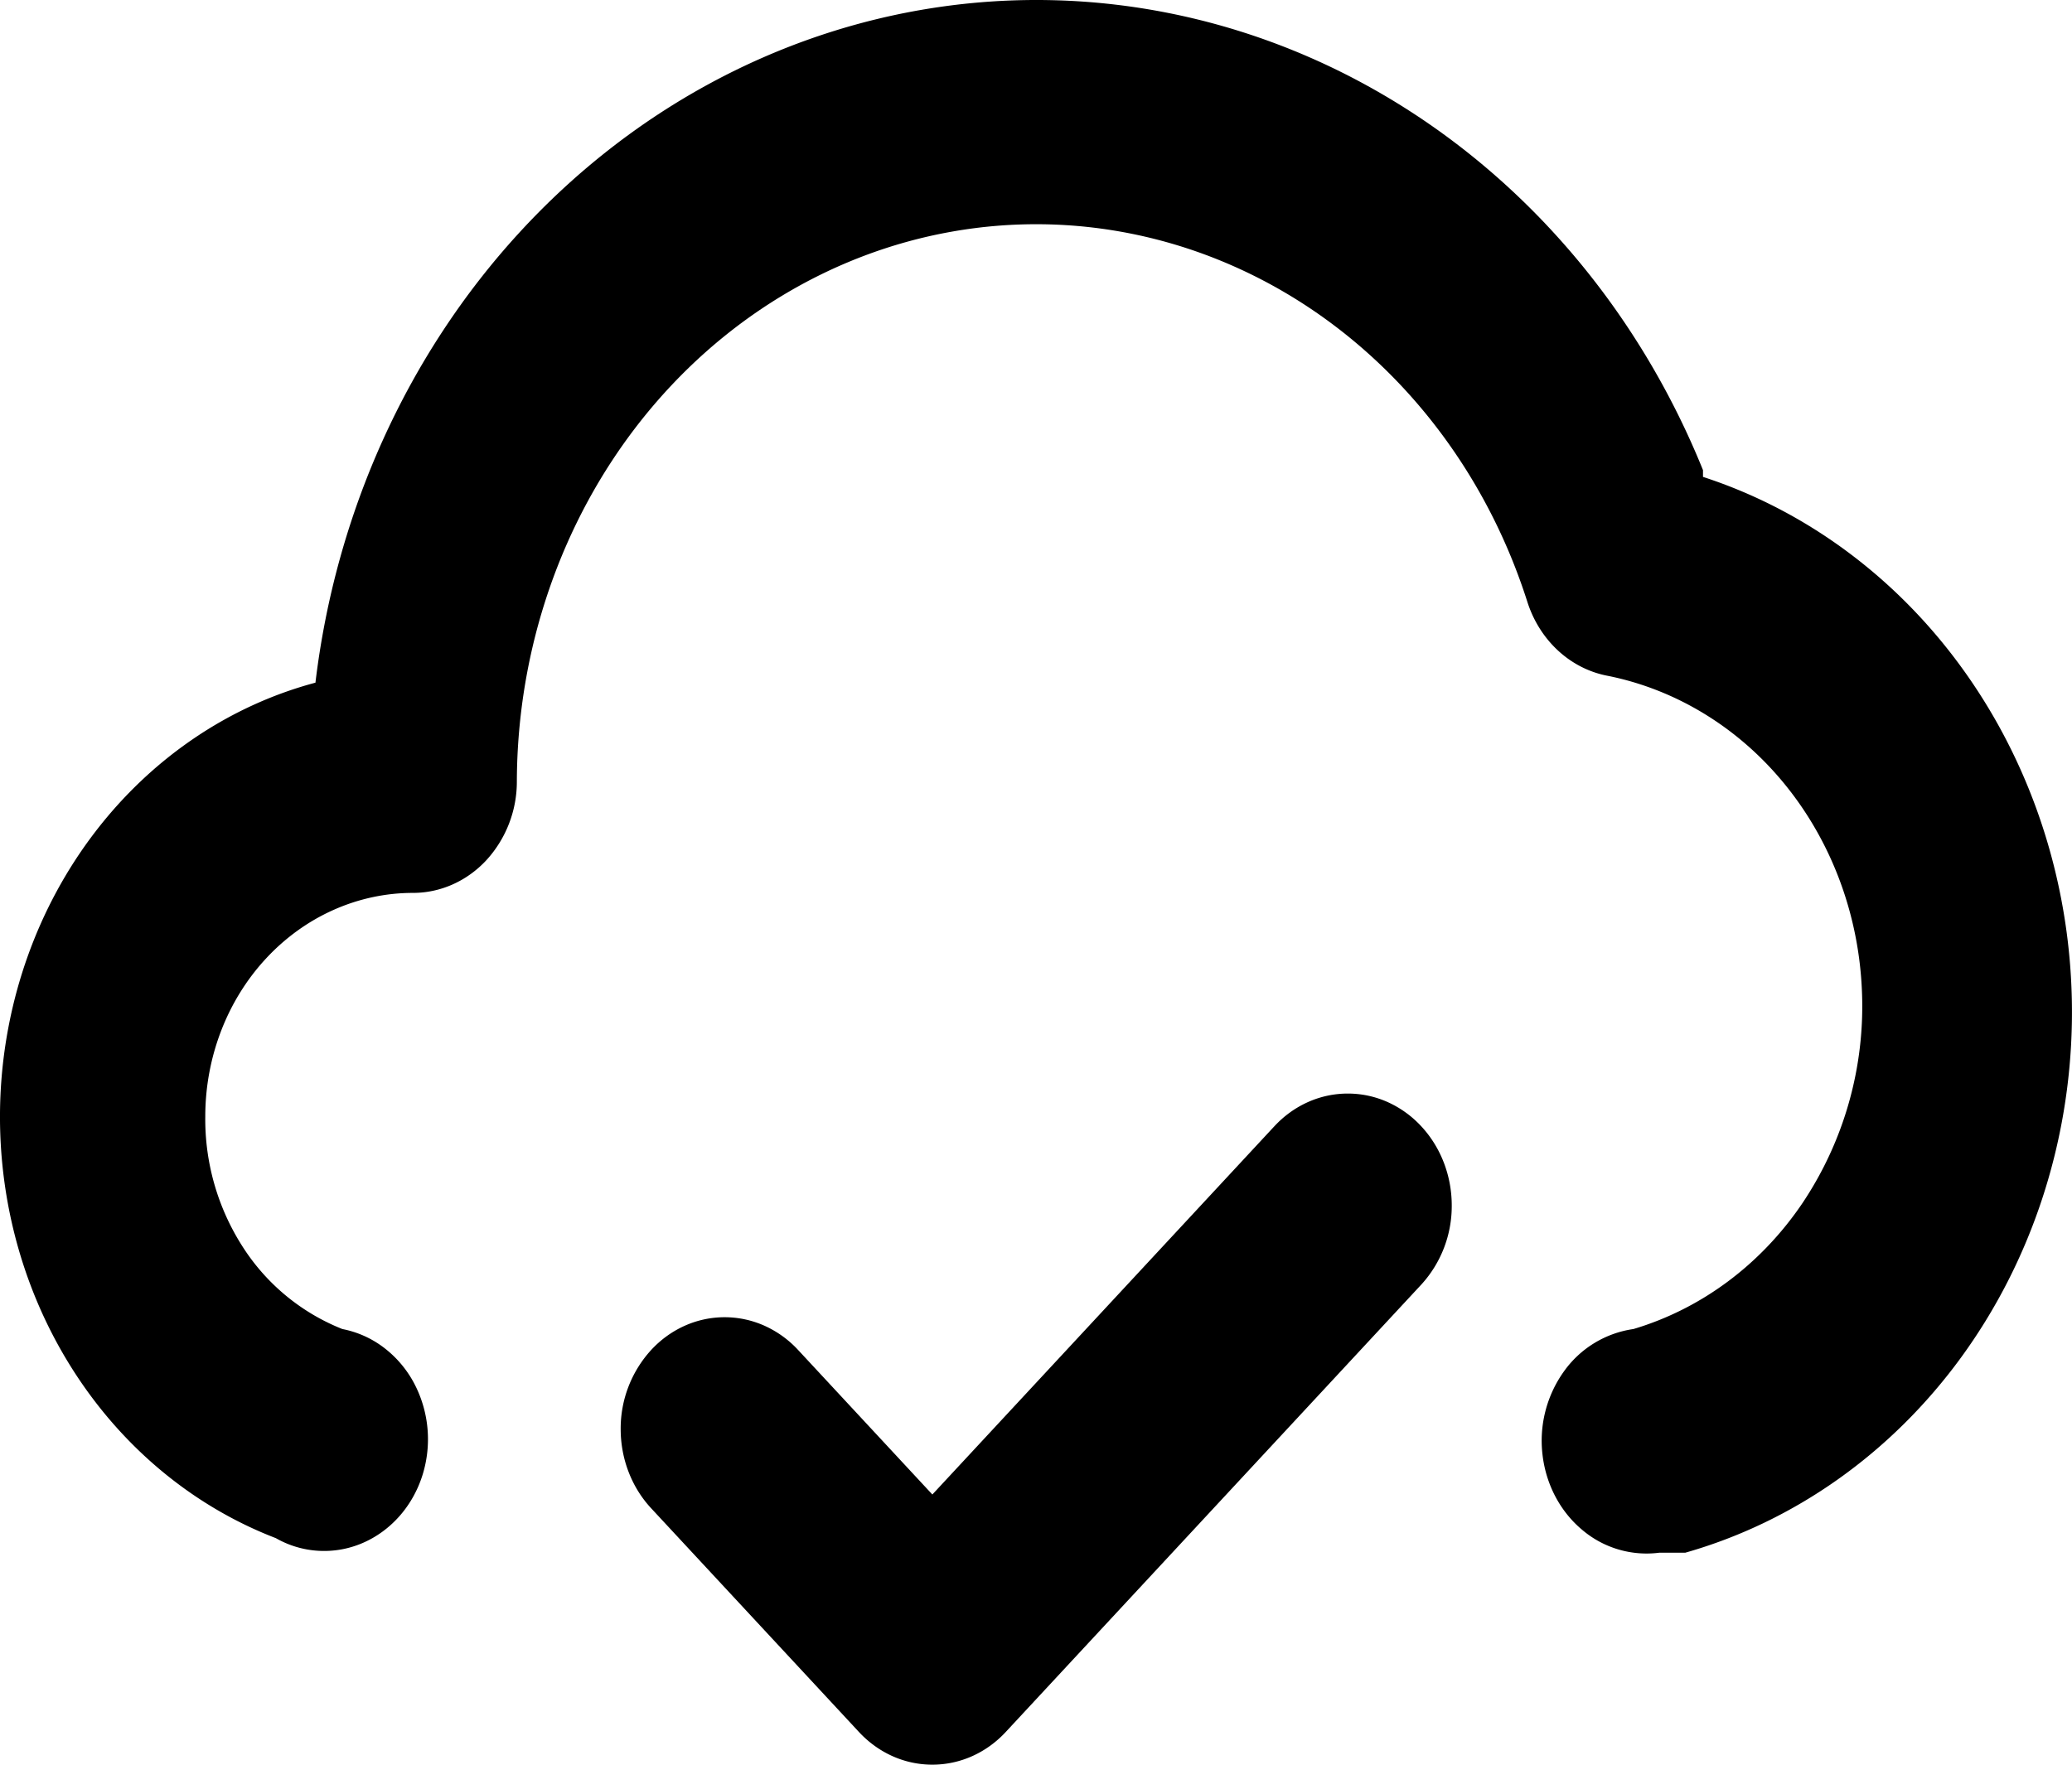 <svg xmlns="http://www.w3.org/2000/svg" width="54" height="46" fill="none"><path d="M33.204 29.367l-8.905 9.59-3.492-3.76a2.704 2.704 0 00-.881-.638 2.54 2.54 0 00-2.082 0c-.33.148-.63.365-.88.638a3.033 3.033 0 00-.788 2.055c0 .77.283 1.51.787 2.056l5.414 5.83c.252.273.55.49.88.638a2.54 2.54 0 002.083 0c.33-.148.629-.365.88-.638l10.828-11.66a3.033 3.033 0 00.787-2.056c0-.77-.283-1.509-.787-2.055a2.703 2.703 0 00-.88-.638 2.54 2.54 0 00-2.083 0c-.33.148-.63.365-.88.638zm11.18-17.11c-1.656-4.094-4.513-7.49-8.133-9.667C32.632.413 28.45-.425 24.345.203c-4.104.629-7.904 2.69-10.817 5.868-2.912 3.177-4.777 7.296-5.307 11.724-2.258.603-4.275 1.973-5.753 3.907C.99 23.636.13 26.032.013 28.533c-.115 2.502.52 4.977 1.814 7.06C3.119 37.675 5 39.253 7.19 40.095a2.532 2.532 0 002.259.127c.363-.156.69-.394.96-.699.269-.304.474-.668.6-1.066a3.127 3.127 0 00-.229-2.423 2.843 2.843 0 00-.787-.914 2.604 2.604 0 00-1.07-.476 5.485 5.485 0 01-2.606-2.157 6.15 6.15 0 01-.967-3.382c0-1.546.57-3.03 1.585-4.122 1.016-1.094 2.393-1.708 3.829-1.708.717 0 1.406-.307 1.913-.854a3.033 3.033 0 00.793-2.061c.014-3.445 1.16-6.774 3.235-9.396 2.076-2.622 4.947-4.367 8.103-4.926 3.157-.559 6.396.104 9.142 1.872 2.745 1.768 4.821 4.527 5.858 7.786.159.495.439.935.81 1.274.372.339.821.563 1.301.65 1.803.367 3.438 1.38 4.637 2.875 1.2 1.496 1.894 3.384 1.97 5.359a9.224 9.224 0 01-1.555 5.514c-1.081 1.596-2.633 2.75-4.402 3.276a2.69 2.69 0 00-1.815 1.111 3.104 3.104 0 00-.553 2.168c.09.773.46 1.476 1.032 1.954a2.589 2.589 0 002.013.597h.676c2.85-.811 5.374-2.6 7.193-5.097 1.818-2.497 2.83-5.565 2.882-8.737.052-3.173-.859-6.277-2.594-8.841-1.735-2.565-4.2-4.45-7.02-5.368v-.175z" fill="#000"/></svg>